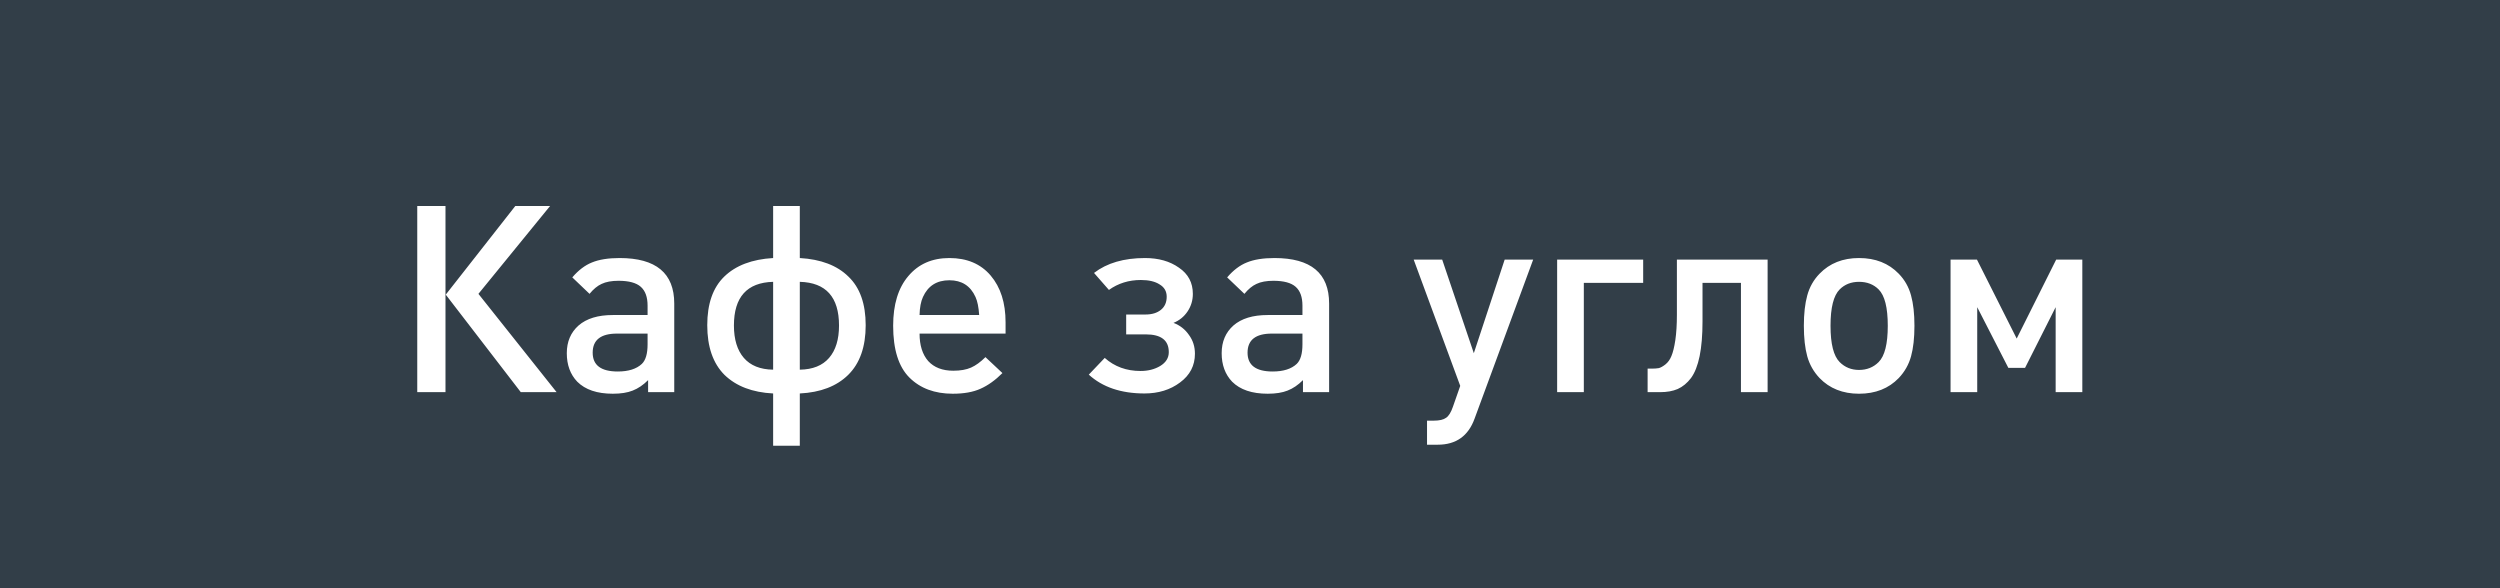 <svg width="153" height="36" viewBox="0 0 153 36" fill="none" xmlns="http://www.w3.org/2000/svg">
<rect width="153" height="36" fill="#323E48"/>
<path d="M27.264 24H25.536V12.608H27.264V24ZM34.064 24H31.872L27.28 18.032L31.536 12.608H33.664L29.28 17.984L34.064 24ZM41.264 24H39.664V23.264C39.365 23.563 39.051 23.776 38.72 23.904C38.4 24.032 37.995 24.096 37.504 24.096C36.544 24.096 35.819 23.851 35.328 23.36C34.901 22.912 34.688 22.331 34.688 21.616C34.688 20.912 34.928 20.347 35.408 19.92C35.899 19.493 36.597 19.28 37.504 19.28H39.632V18.704C39.632 18.181 39.493 17.797 39.216 17.552C38.939 17.307 38.485 17.184 37.856 17.184C37.429 17.184 37.083 17.248 36.816 17.376C36.56 17.493 36.315 17.696 36.08 17.984L35.024 16.976C35.397 16.539 35.797 16.235 36.224 16.064C36.661 15.883 37.227 15.792 37.92 15.792C40.149 15.792 41.264 16.72 41.264 18.576V24ZM39.632 21.072V20.416H37.76C36.768 20.416 36.272 20.805 36.272 21.584C36.272 22.352 36.784 22.736 37.808 22.736C38.459 22.736 38.949 22.581 39.28 22.272C39.515 22.048 39.632 21.648 39.632 21.072ZM51.348 19.92C51.348 18.181 50.548 17.291 48.948 17.248V22.624C49.738 22.613 50.335 22.373 50.74 21.904C51.146 21.435 51.348 20.773 51.348 19.92ZM48.948 27.28H47.316V24.08C46.047 24.016 45.055 23.637 44.34 22.944C43.636 22.24 43.284 21.227 43.284 19.904C43.284 18.592 43.631 17.6 44.324 16.928C45.028 16.245 46.026 15.867 47.316 15.792V12.608H48.948V15.792C50.239 15.867 51.231 16.245 51.924 16.928C52.628 17.6 52.98 18.592 52.98 19.904C52.98 21.227 52.623 22.24 51.908 22.944C51.204 23.637 50.218 24.016 48.948 24.08V27.28ZM44.916 19.92C44.916 20.773 45.119 21.435 45.524 21.904C45.93 22.373 46.527 22.613 47.316 22.624V17.248C45.716 17.291 44.916 18.181 44.916 19.92ZM61.541 20.416H56.277C56.277 21.131 56.453 21.691 56.805 22.096C57.168 22.491 57.68 22.688 58.341 22.688C58.779 22.688 59.141 22.624 59.429 22.496C59.717 22.368 60.011 22.155 60.309 21.856L61.349 22.832C60.912 23.269 60.464 23.589 60.005 23.792C59.557 23.995 58.992 24.096 58.309 24.096C57.2 24.096 56.315 23.765 55.653 23.104C54.992 22.443 54.661 21.387 54.661 19.936C54.661 18.635 54.971 17.621 55.589 16.896C56.208 16.16 57.045 15.792 58.101 15.792C59.179 15.792 60.021 16.149 60.629 16.864C61.237 17.579 61.541 18.533 61.541 19.728V20.416ZM59.925 19.28C59.893 18.8 59.819 18.432 59.701 18.176C59.392 17.493 58.859 17.152 58.101 17.152C57.333 17.152 56.795 17.493 56.485 18.176C56.357 18.453 56.288 18.821 56.277 19.28H59.925ZM73.13 21.648C73.13 22.373 72.826 22.96 72.218 23.408C71.621 23.856 70.895 24.08 70.042 24.08C68.613 24.08 67.477 23.696 66.634 22.928L67.61 21.904C68.207 22.437 68.938 22.704 69.802 22.704C70.261 22.704 70.661 22.603 71.002 22.4C71.354 22.187 71.53 21.904 71.53 21.552C71.53 20.827 71.061 20.464 70.122 20.464H68.922V19.248H70.106C70.501 19.248 70.815 19.152 71.05 18.96C71.285 18.768 71.402 18.501 71.402 18.16C71.402 17.829 71.258 17.579 70.97 17.408C70.693 17.227 70.309 17.136 69.818 17.136C69.082 17.136 68.431 17.339 67.866 17.744L66.954 16.704C67.743 16.096 68.783 15.792 70.074 15.792C70.906 15.792 71.599 15.989 72.154 16.384C72.719 16.768 73.002 17.301 73.002 17.984C73.002 18.379 72.895 18.736 72.682 19.056C72.469 19.376 72.181 19.611 71.818 19.76C72.213 19.909 72.527 20.155 72.762 20.496C73.007 20.827 73.13 21.211 73.13 21.648ZM81.342 24H79.742V23.264C79.444 23.563 79.129 23.776 78.798 23.904C78.478 24.032 78.073 24.096 77.582 24.096C76.622 24.096 75.897 23.851 75.406 23.36C74.98 22.912 74.766 22.331 74.766 21.616C74.766 20.912 75.006 20.347 75.486 19.92C75.977 19.493 76.675 19.28 77.582 19.28H79.71V18.704C79.71 18.181 79.572 17.797 79.294 17.552C79.017 17.307 78.564 17.184 77.934 17.184C77.507 17.184 77.161 17.248 76.894 17.376C76.638 17.493 76.393 17.696 76.158 17.984L75.102 16.976C75.475 16.539 75.876 16.235 76.302 16.064C76.74 15.883 77.305 15.792 77.998 15.792C80.228 15.792 81.342 16.72 81.342 18.576V24ZM79.71 21.072V20.416H77.838C76.846 20.416 76.35 20.805 76.35 21.584C76.35 22.352 76.862 22.736 77.886 22.736C78.537 22.736 79.028 22.581 79.358 22.272C79.593 22.048 79.71 21.648 79.71 21.072ZM93.83 15.888L90.246 25.616C89.862 26.683 89.11 27.216 87.99 27.216H87.334V25.744H87.75C88.092 25.744 88.342 25.685 88.502 25.568C88.662 25.461 88.801 25.237 88.918 24.896L89.366 23.616L86.518 15.888H88.262L90.198 21.616L92.086 15.888H93.83ZM100.562 17.312H96.93V24H95.297V15.888H100.562V17.312ZM108.178 24H106.546V17.312H104.194V19.664C104.194 20.507 104.135 21.216 104.018 21.792C103.9 22.368 103.724 22.816 103.49 23.136C103.255 23.445 102.983 23.669 102.674 23.808C102.375 23.936 102.018 24 101.602 24H100.834V22.56H101.09C101.26 22.56 101.404 22.549 101.522 22.528C101.639 22.496 101.772 22.421 101.922 22.304C102.082 22.176 102.204 22.005 102.29 21.792C102.386 21.568 102.466 21.243 102.53 20.816C102.594 20.379 102.626 19.861 102.626 19.264V15.888H108.178V24ZM117.164 19.936C117.164 20.683 117.095 21.307 116.956 21.808C116.818 22.309 116.567 22.752 116.204 23.136C115.586 23.776 114.775 24.096 113.772 24.096C112.78 24.096 111.975 23.776 111.356 23.136C110.994 22.752 110.743 22.309 110.604 21.808C110.466 21.307 110.396 20.683 110.396 19.936C110.396 19.2 110.466 18.581 110.604 18.08C110.743 17.568 110.994 17.125 111.356 16.752C111.975 16.112 112.78 15.792 113.772 15.792C114.775 15.792 115.586 16.112 116.204 16.752C116.567 17.125 116.818 17.568 116.956 18.08C117.095 18.581 117.164 19.2 117.164 19.936ZM114.972 22.16C115.346 21.787 115.532 21.045 115.532 19.936C115.532 18.827 115.346 18.085 114.972 17.712C114.663 17.403 114.263 17.248 113.772 17.248C113.292 17.248 112.898 17.403 112.588 17.712C112.215 18.085 112.028 18.827 112.028 19.936C112.028 21.045 112.215 21.787 112.588 22.16C112.908 22.48 113.303 22.64 113.772 22.64C114.252 22.64 114.652 22.48 114.972 22.16ZM127.438 24H125.806V18.8L123.934 22.512H122.91L121.006 18.8V24H119.374V15.888H120.99L123.422 20.72L125.838 15.888H127.438V24Z" fill="white"/>
</svg>
